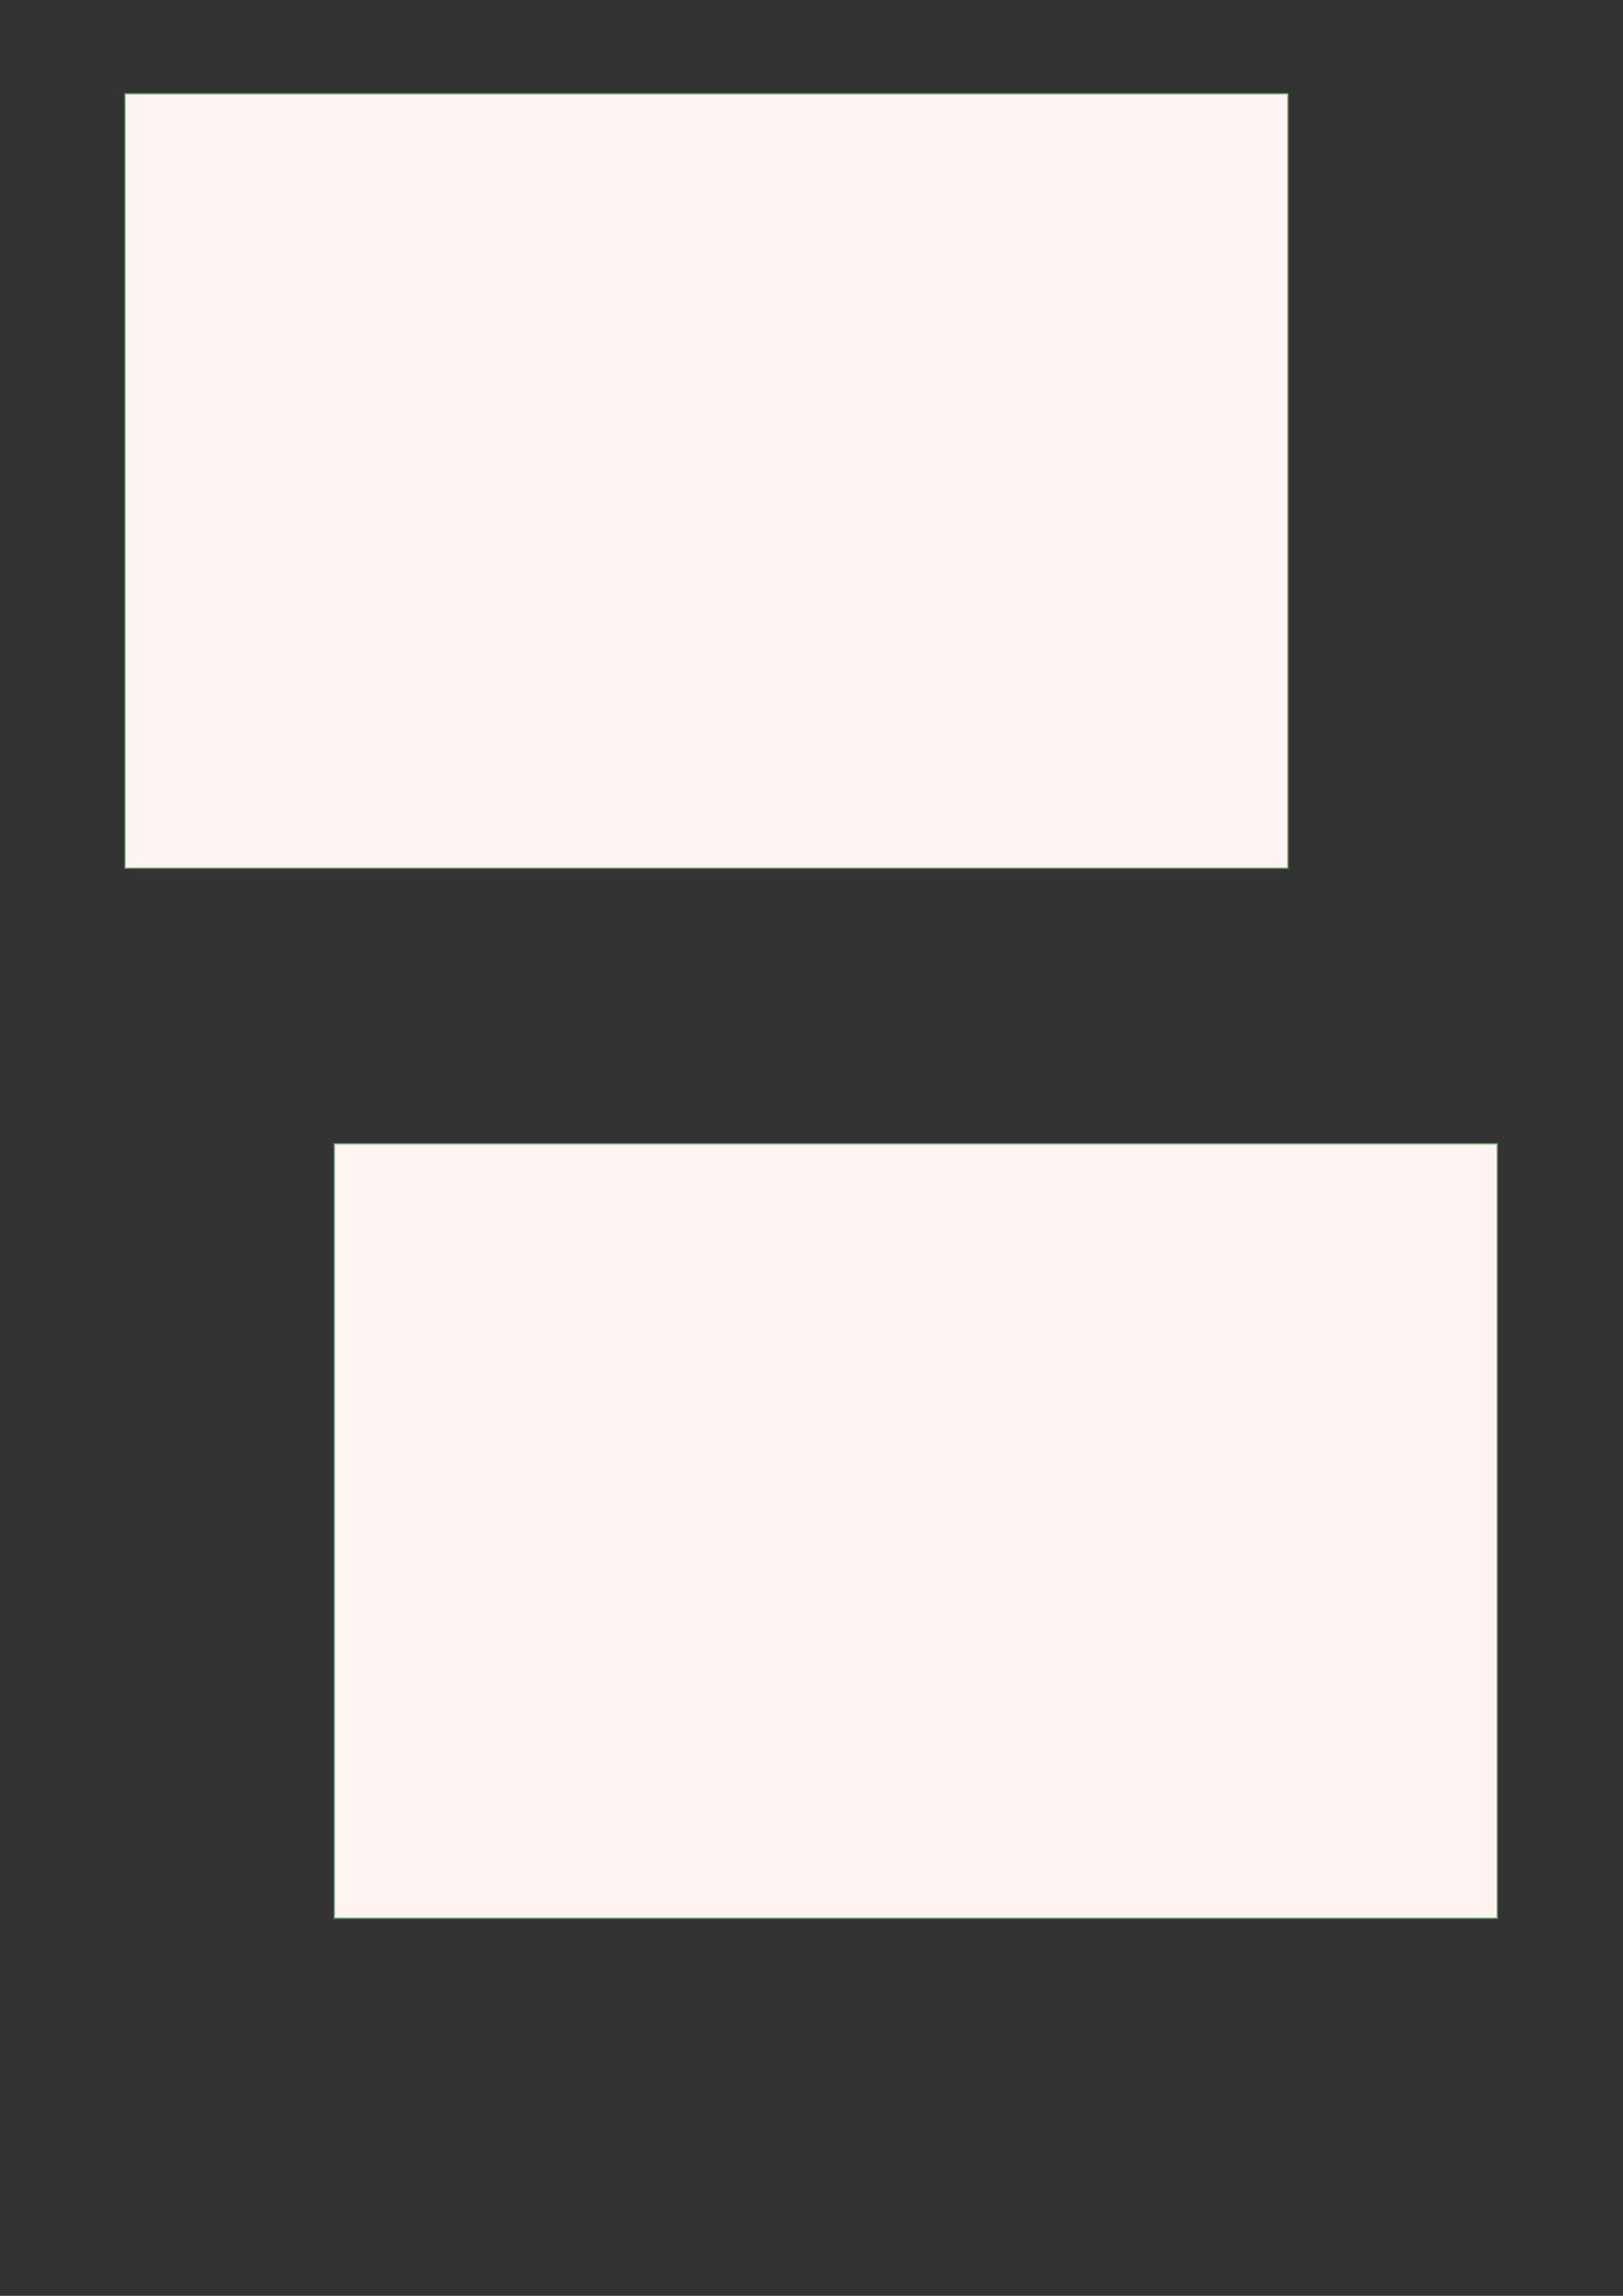<?xml version="1.0" encoding="UTF-8" standalone="no"?>
<!-- Created with Inkscape (http://www.inkscape.org/) -->

<svg
   xmlns:dc="http://purl.org/dc/elements/1.1/"
   xmlns:cc="http://creativecommons.org/ns#"
   xmlns:rdf="http://www.w3.org/1999/02/22-rdf-syntax-ns#"
   xmlns:svg="http://www.w3.org/2000/svg"
   xmlns="http://www.w3.org/2000/svg"
   xmlns:xlink="http://www.w3.org/1999/xlink"
   xmlns:sodipodi="http://sodipodi.sourceforge.net/DTD/sodipodi-0.dtd"
   xmlns:inkscape="http://www.inkscape.org/namespaces/inkscape"
   sodipodi:docname="layout.svg"
   inkscape:version="0.91 r13725"
   version="1.1"
   id="svg48498"
   viewBox="0 0 744.094 1052.362"
   height="297mm"
   width="210mm">
  <rect x="0" y="0" width="744.094" height="1052.362" fill="#333333" stroke="none"/>
  <sodipodi:namedview
     inkscape:window-maximized="1"
     inkscape:window-y="0"
     inkscape:window-x="0"
     inkscape:window-height="1036"
     inkscape:window-width="1857"
     showgrid="false"
     inkscape:current-layer="layer1"
     inkscape:document-units="px"
     inkscape:cy="546.42335"
     inkscape:cx="282.82578"
     inkscape:zoom="0.7"
     inkscape:pageshadow="2"
     inkscape:pageopacity="0.0"
     borderopacity="1.0"
     bordercolor="#666666"
     pagecolor="#ffffff"
     id="base" />
  <defs
     id="defs48500">
    <linearGradient
       id="linearGradient52983"
       inkscape:collect="always">
      <stop
         id="stop52985"
         offset="0"
         style="stop-color:#ff4014;stop-opacity:1;" />
      <stop
         id="stop52987"
         offset="1"
         style="stop-color:#ff4014;stop-opacity:0;" />
    </linearGradient>
    <radialGradient
       inkscape:collect="always"
       xlink:href="#linearGradient52983"
       id="radialGradient56683"
       gradientUnits="userSpaceOnUse"
       cx="-344.274"
       cy="149.516"
       fx="-344.274"
       fy="149.516"
       r="93.383" />
  </defs>
  <g
     id="layer1"
     inkscape:groupmode="layer"
     inkscape:label="Layer 1" />
  <g
     inkscape:label="cs_layout"
     id="layer2"
     inkscape:groupmode="layer">
    <rect
       y="42.792"
       x="57.143"
       height="355.33"
       width="533.496"
       id="rect52979"
       style="color:#000000;clip-rule:nonzero;display:inline;overflow:visible;visibility:visible;opacity:1;isolation:auto;mix-blend-mode:normal;color-interpolation:sRGB;color-interpolation-filters:linearRGB;solid-color:#000000;solid-opacity:1;fill:#fff4f1;fill-opacity:1;fill-rule:nonzero;stroke:#26692d;stroke-width:1;stroke-linecap:butt;stroke-linejoin:miter;stroke-miterlimit:4;stroke-dasharray:none;stroke-dashoffset:0;stroke-opacity:0.509;marker:none;color-rendering:auto;image-rendering:auto;shape-rendering:auto;text-rendering:auto;enable-background:accumulate" />
    <g
       id="g56686">
      <rect
         style="color:#000000;clip-rule:nonzero;display:inline;overflow:visible;visibility:visible;opacity:1;isolation:auto;mix-blend-mode:normal;color-interpolation:sRGB;color-interpolation-filters:linearRGB;solid-color:#000000;solid-opacity:1;fill:url(#radialGradient56683);fill-opacity:1;fill-rule:nonzero;stroke:#d0eed3;stroke-width:1;stroke-linecap:butt;stroke-linejoin:miter;stroke-miterlimit:4;stroke-dasharray:none;stroke-dashoffset:0;stroke-opacity:0.509;marker:none;color-rendering:auto;image-rendering:auto;shape-rendering:auto;text-rendering:auto;enable-background:accumulate"
         id="tile"
         width="177.165"
         height="177.165"
         x="-432.857"
         y="60.934"
         inkscape:label="#rect52981" />
    </g>
    <rect
       style="color:#000000;clip-rule:nonzero;display:inline;overflow:visible;visibility:visible;opacity:1;isolation:auto;mix-blend-mode:normal;color-interpolation:sRGB;color-interpolation-filters:linearRGB;solid-color:#000000;solid-opacity:1;fill:#fff4f1;fill-opacity:1;fill-rule:nonzero;stroke:#26692d;stroke-width:1;stroke-linecap:butt;stroke-linejoin:miter;stroke-miterlimit:4;stroke-dasharray:none;stroke-dashoffset:0;stroke-opacity:0.509;marker:none;color-rendering:auto;image-rendering:auto;shape-rendering:auto;text-rendering:auto;enable-background:accumulate"
       id="rect52991"
       width="533.495"
       height="355.33"
       x="153.12"
       y="524.122" />
  </g>
</svg>
